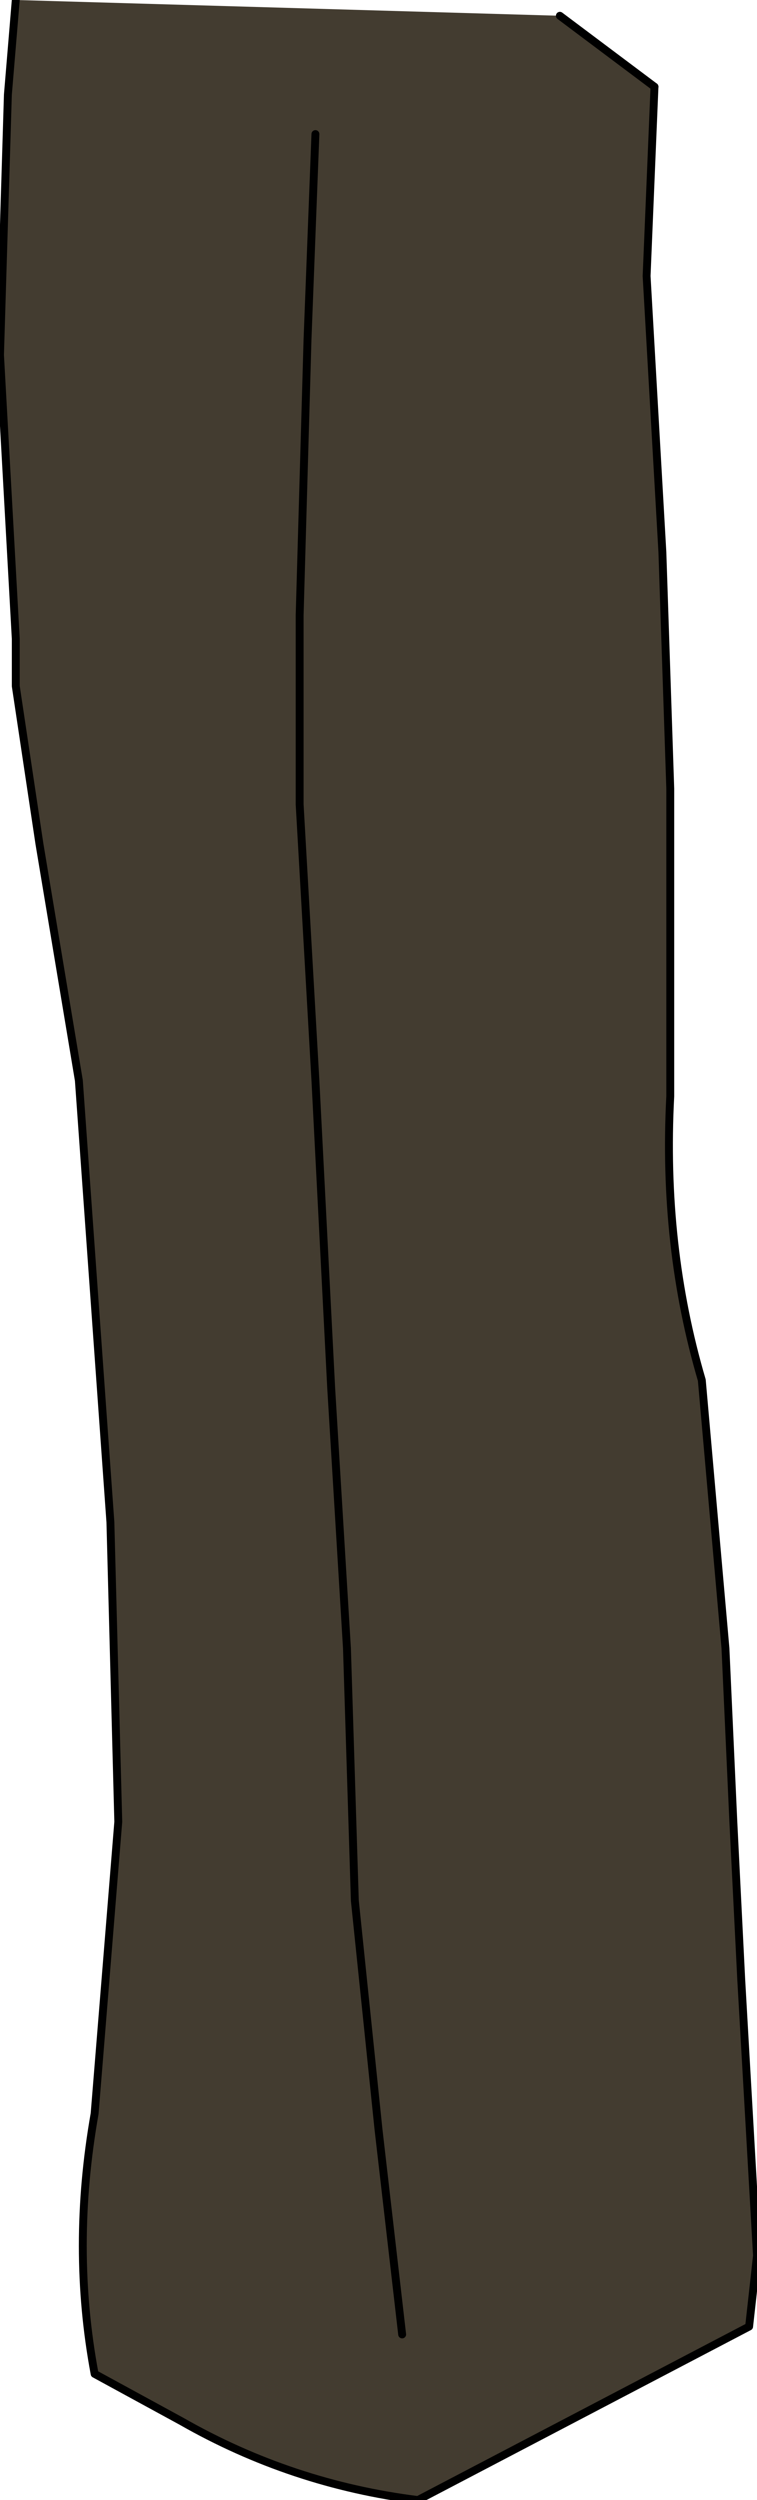 <?xml version="1.0" encoding="UTF-8" standalone="no"?>
<svg xmlns:xlink="http://www.w3.org/1999/xlink" height="15.85px" width="4.8px" xmlns="http://www.w3.org/2000/svg">
  <g transform="matrix(1.0, 0.0, 0.0, 1.0, 0.0, -0.3)">
    <path d="M3.55 0.4 L4.15 0.85 4.1 2.05 4.2 3.8 4.25 5.3 4.25 7.25 Q4.2 8.2 4.45 9.05 L4.6 10.75 4.65 11.85 4.7 12.85 4.8 14.6 4.75 15.05 2.65 16.15 Q1.85 16.05 1.15 15.65 L0.6 15.35 Q0.45 14.55 0.6 13.7 L0.75 11.85 0.7 9.95 0.6 8.55 0.5 7.15 0.25 5.65 0.1 4.65 0.1 4.35 0.0 2.55 0.05 0.9 0.1 0.3 3.55 0.4 M2.55 15.1 L2.4 13.8 2.25 12.35 2.2 10.75 2.1 9.1 2.0 7.15 1.9 5.4 1.9 4.2 1.95 2.45 2.0 1.15 1.95 2.45 1.9 4.2 1.9 5.4 2.0 7.15 2.1 9.1 2.2 10.75 2.25 12.35 2.4 13.8 2.55 15.1" fill="#433c30" fill-rule="evenodd" stroke="none"/>
    <path d="M4.15 0.85 L4.1 2.05 4.2 3.8 4.25 5.3 4.25 7.25 Q4.2 8.2 4.45 9.05 L4.6 10.75 4.65 11.85 4.7 12.85 4.8 14.6 4.75 15.05 2.65 16.15 Q1.85 16.05 1.15 15.65 L0.6 15.35 Q0.45 14.55 0.6 13.7 L0.75 11.85 0.7 9.95 0.6 8.55 0.5 7.15 0.25 5.65 0.1 4.65 0.1 4.35 0.0 2.55 0.05 0.9 0.1 0.3" fill="none" stroke="#000000" stroke-linecap="round" stroke-linejoin="round" stroke-width="0.05"/>
    <path d="M3.55 0.4 L4.15 0.85 M2.0 1.15 L1.95 2.45 1.9 4.2 1.9 5.4 2.0 7.15 2.1 9.1 2.2 10.75 2.25 12.35 2.4 13.8 2.55 15.1" fill="none" stroke="#000000" stroke-linecap="round" stroke-linejoin="round" stroke-width="0.05"/>
  </g>
</svg>
